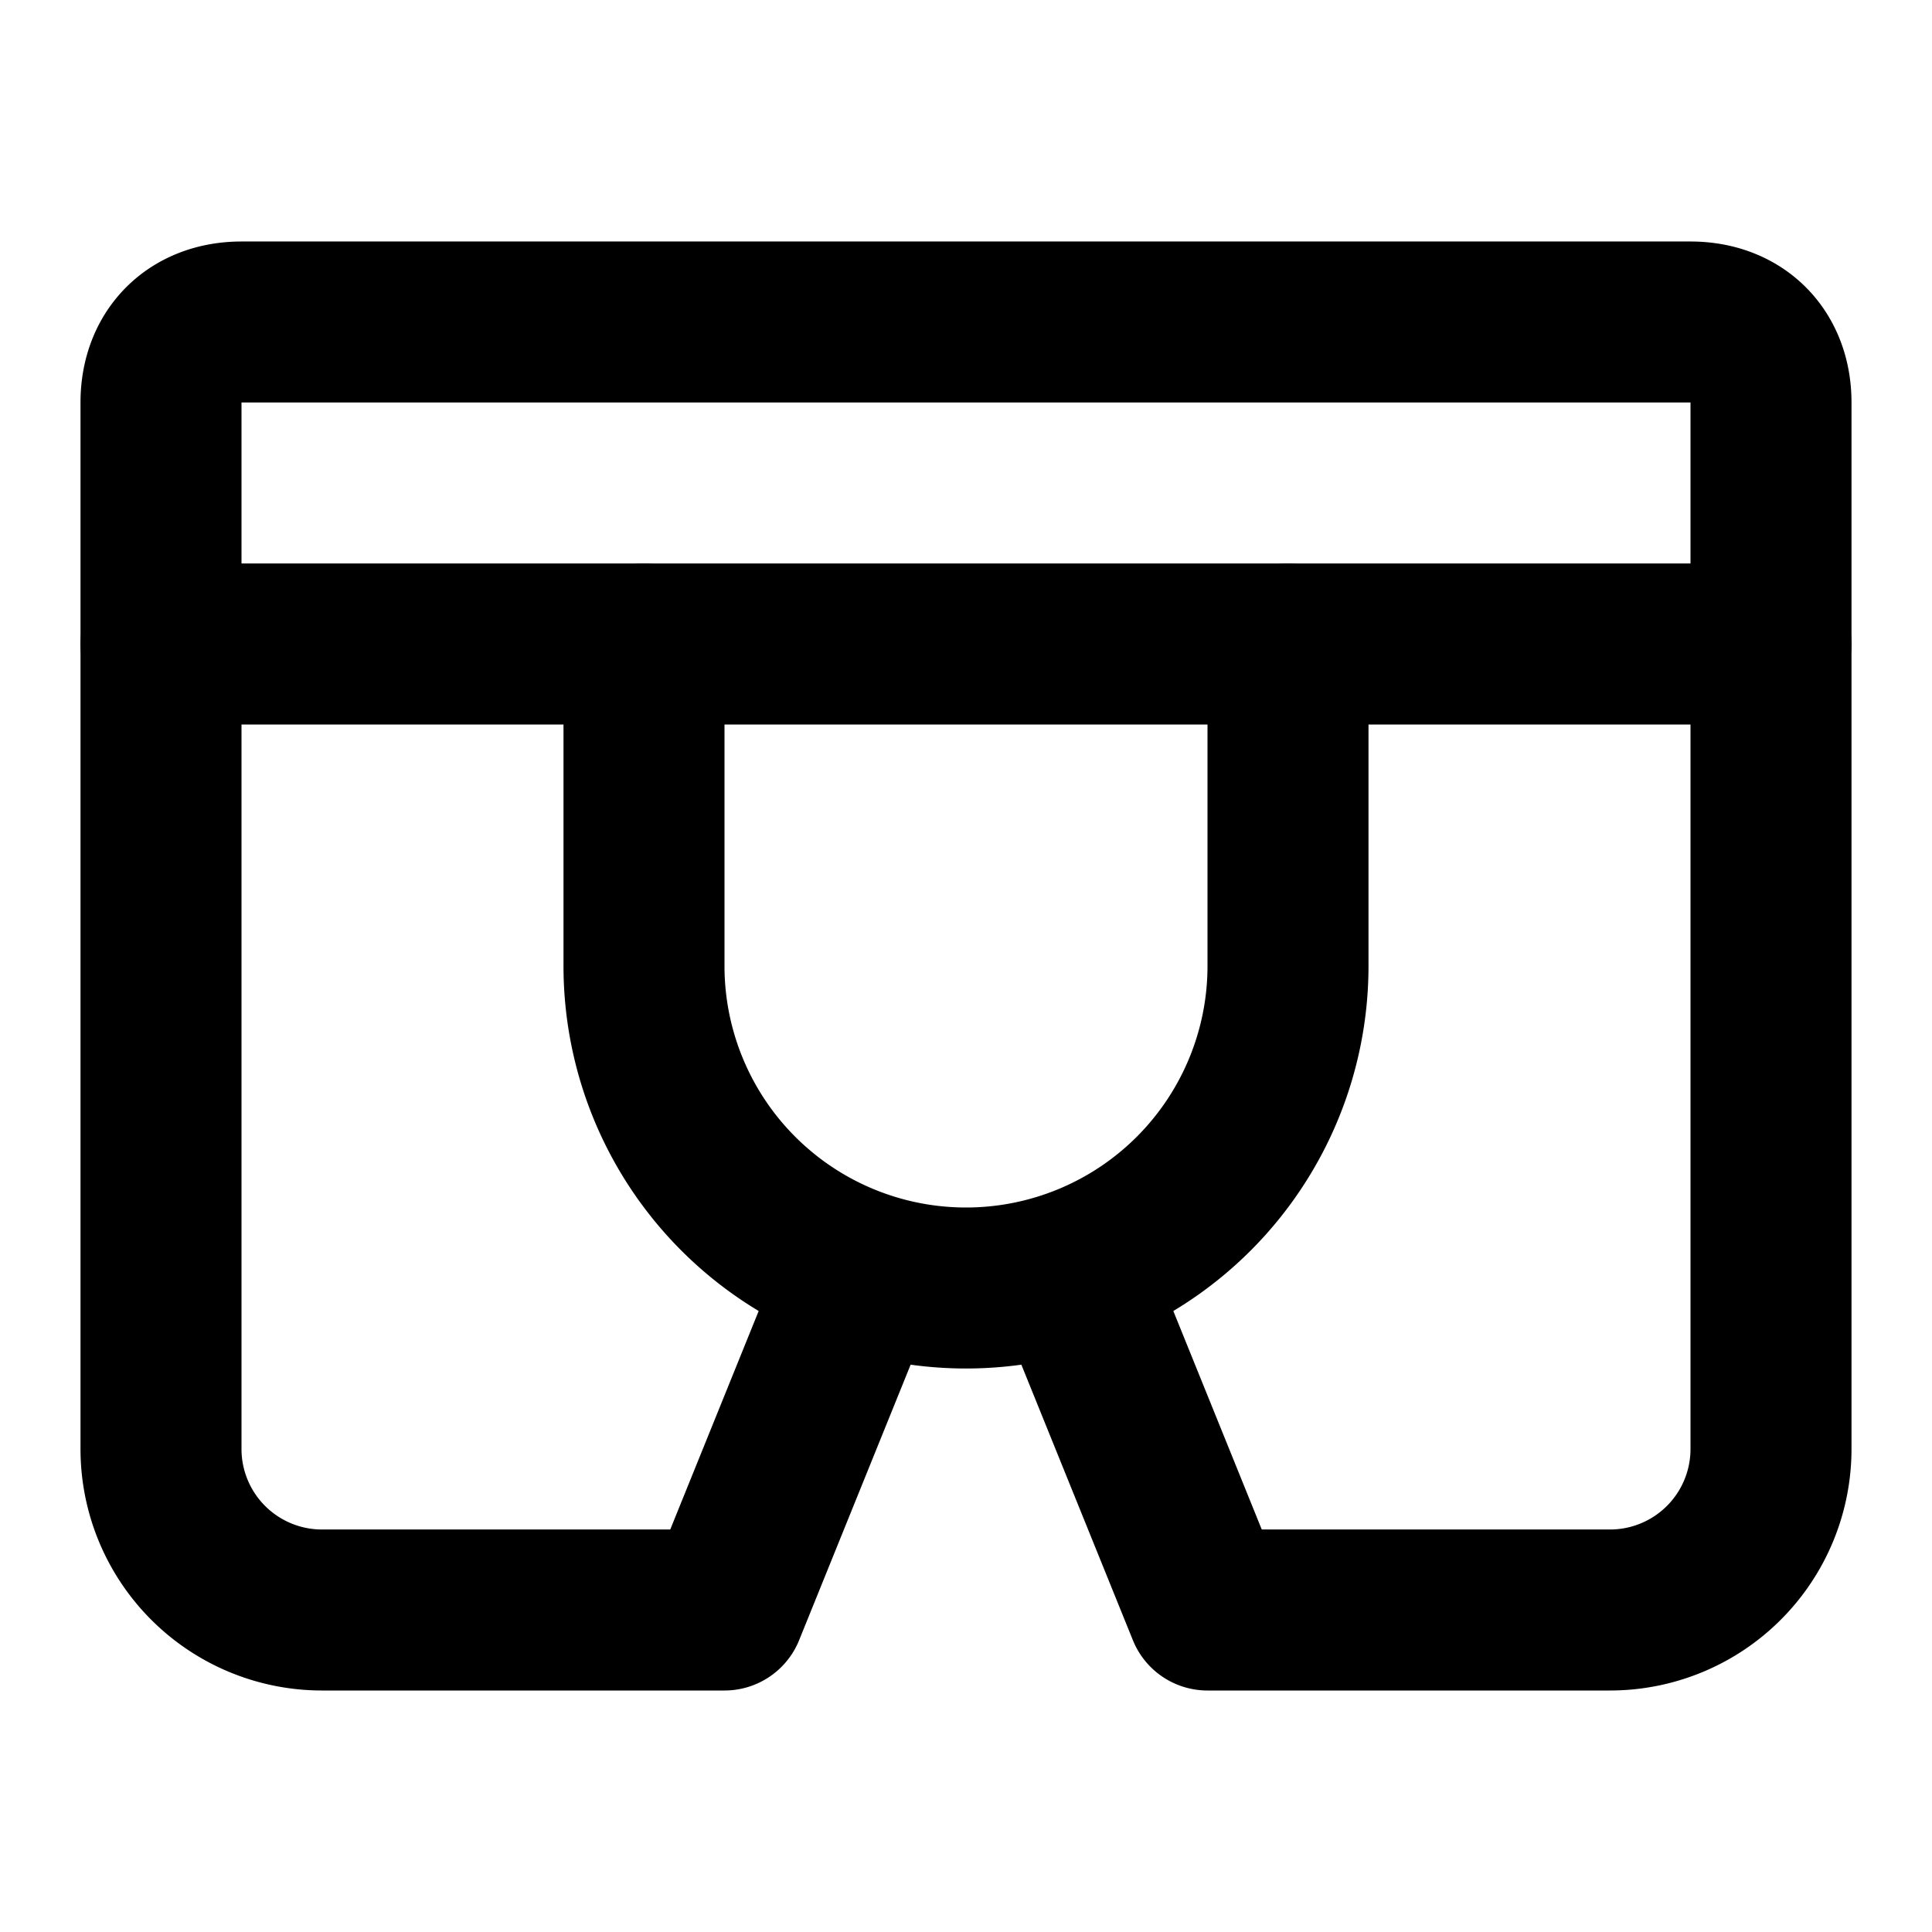 <!-- @license @lucide/lab v0.1.0 - ISC -->
<svg
  class="lucide lucide-shorts-boxer"
  xmlns="http://www.w3.org/2000/svg"
  width="24"
  height="24"
  viewBox="0 0 24 24"
  fill="none"
  stroke="currentColor"
  stroke-width="2"
  stroke-linecap="round"
  stroke-linejoin="round"
>
  <path d="M10.7 15.8 9 20H4a2 2 0 0 1-2-2V5c0-.6.4-1 1-1h18c.6 0 1 .4 1 1v13a2 2 0 0 1-2 2h-5l-1.7-4.2" />
  <path d="M2 8h20" />
  <path d="M16 8v4a4 4 0 0 1-8 0V8" />
</svg>
